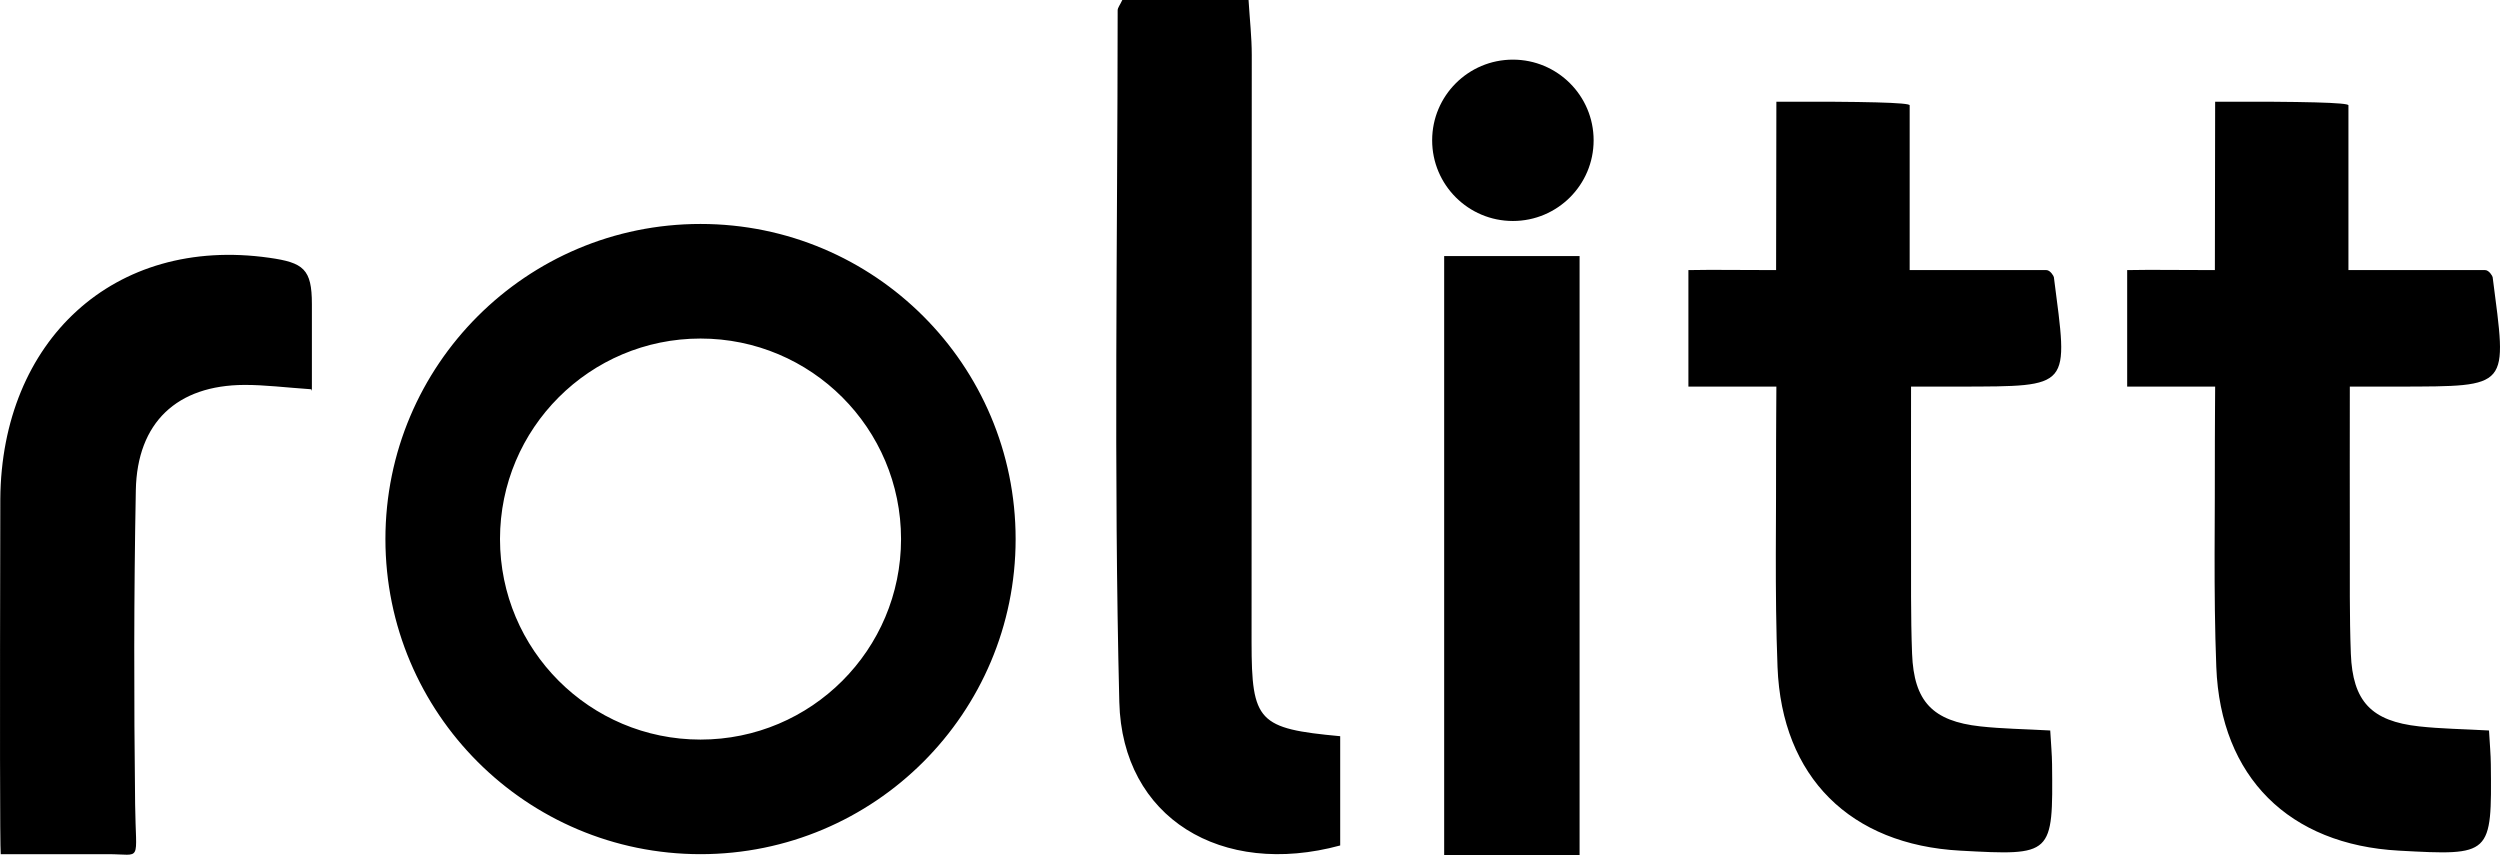 
<svg width="480px" height="165px" viewBox="0 0 480 165" version="1.1" xmlns="http://www.w3.org/2000/svg" xmlns:xlink="http://www.w3.org/1999/xlink">
    <g id="page" stroke="none" stroke-width="1" fill="none" fill-rule="evenodd">
        <g id="rolitt" transform="translate(-16, -174)" fill="#000000" fill-rule="nonzero">
            <g id="rolitt-logo-new-black" transform="translate(16.001, 174)">
                <path d="M393.995,146.7 C394.181,164.258 394.139,164.29 376.354,163.324 C355.295,162.18 342.105,149.245 341.284,128.071 C340.723,113.602 341.066,99.098 341.01,84.609 C340.999,81.713 341.063,77.779 341.063,74.229 C332.592,74.229 332.038,74.229 324.172,74.229 L324.172,51.858 C329.673,51.81 324.119,51.788 341.01,51.858 L341.063,19.531 C358.12,19.469 366.65,19.697 366.655,20.216 C366.659,20.735 366.659,31.282 366.655,51.858 L392.902,51.858 C393.644,51.858 394.317,53.001 394.344,53.219 C397.092,74.643 397.936,74.153 376.354,74.229 C373.715,74.238 370.884,74.229 366.92,74.229 C366.92,84.235 366.893,94.25 366.92,103.775 C366.941,111.02 366.841,118.27 367.117,125.506 C367.466,134.691 371.064,138.459 380.233,139.467 C384.43,139.928 388.671,139.976 393.644,140.253 C393.798,142.992 393.976,144.846 393.995,146.7 Z M478.239,146.7 C478.425,164.258 478.384,164.29 460.598,163.324 C439.539,162.18 426.349,149.245 425.529,128.071 C424.968,113.602 425.311,99.098 425.255,84.609 C425.243,81.713 425.307,77.779 425.307,74.229 C416.837,74.229 416.283,74.229 408.416,74.229 L408.416,51.858 C413.918,51.81 408.363,51.788 425.255,51.858 L425.307,19.531 C442.364,19.469 450.895,19.697 450.899,20.216 C450.903,20.735 450.903,31.282 450.899,51.858 L477.147,51.858 C477.888,51.858 478.562,53.001 478.589,53.219 C481.336,74.643 482.181,74.153 460.598,74.229 C457.96,74.238 455.129,74.229 451.164,74.229 C451.164,84.235 451.137,94.25 451.164,103.775 C451.185,111.02 451.086,118.27 451.361,125.506 C451.711,134.691 455.308,138.459 464.477,139.467 C468.674,139.928 472.916,139.976 477.888,140.253 C478.042,142.992 478.22,144.846 478.239,146.7 Z M290.474,42.429 C299.035,42.429 305.975,35.494 305.975,26.939 C305.975,18.385 299.035,11.45 290.474,11.45 C281.913,11.45 274.973,18.385 274.973,26.939 C274.973,35.494 281.913,42.429 290.474,42.429 Z M277.279,49.164 L303.279,49.164 L303.279,164.164 L277.279,164.164 L277.279,49.164 Z M257.317,141.352 L257.317,162.329 C234.55,168.521 215.456,157.093 214.907,134.8 C213.816,90.549 214.568,46.252 214.59,1.974 C214.59,1.49 215.014,1.006 215.484,0 L239.721,0 C239.951,3.748 240.338,7.158 240.338,10.57 C240.355,48.149 240.277,85.727 240.3,123.308 C240.309,138.569 241.576,139.888 257.317,141.352 M134.499,43 C167.912,43 194.999,70.087 194.999,103.5 C194.999,136.913 167.912,164 134.499,164 C101.086,164 73.999,136.913 73.999,103.5 C73.999,70.087 101.086,43 134.499,43 Z M134.499,65 C113.236,65 95.999,82.237 95.999,103.5 C95.999,124.763 113.236,142 134.499,142 C155.762,142 172.999,124.763 172.999,103.5 C172.999,82.237 155.762,65 134.499,65 Z M59.765,74.74 C54.782,74.398 50.853,73.891 46.926,73.905 C33.997,73.953 26.325,81.096 26.077,94.125 C25.694,114.217 25.706,134.317 25.942,154.414 C26.077,165.839 27.392,164 20.736,164 C15.528,164 6.164,164 0.139,164 C-0.013,162.092 -0.041,139.369 0.058,95.83 C0.279,65.501 21.797,45.242 51.712,49.495 C58.272,50.427 59.882,51.652 59.882,58.39 C59.882,63.856 59.882,69.361 59.882,75.064" id="rolitt"></path>
            </g>
        </g>
    </g>
</svg>